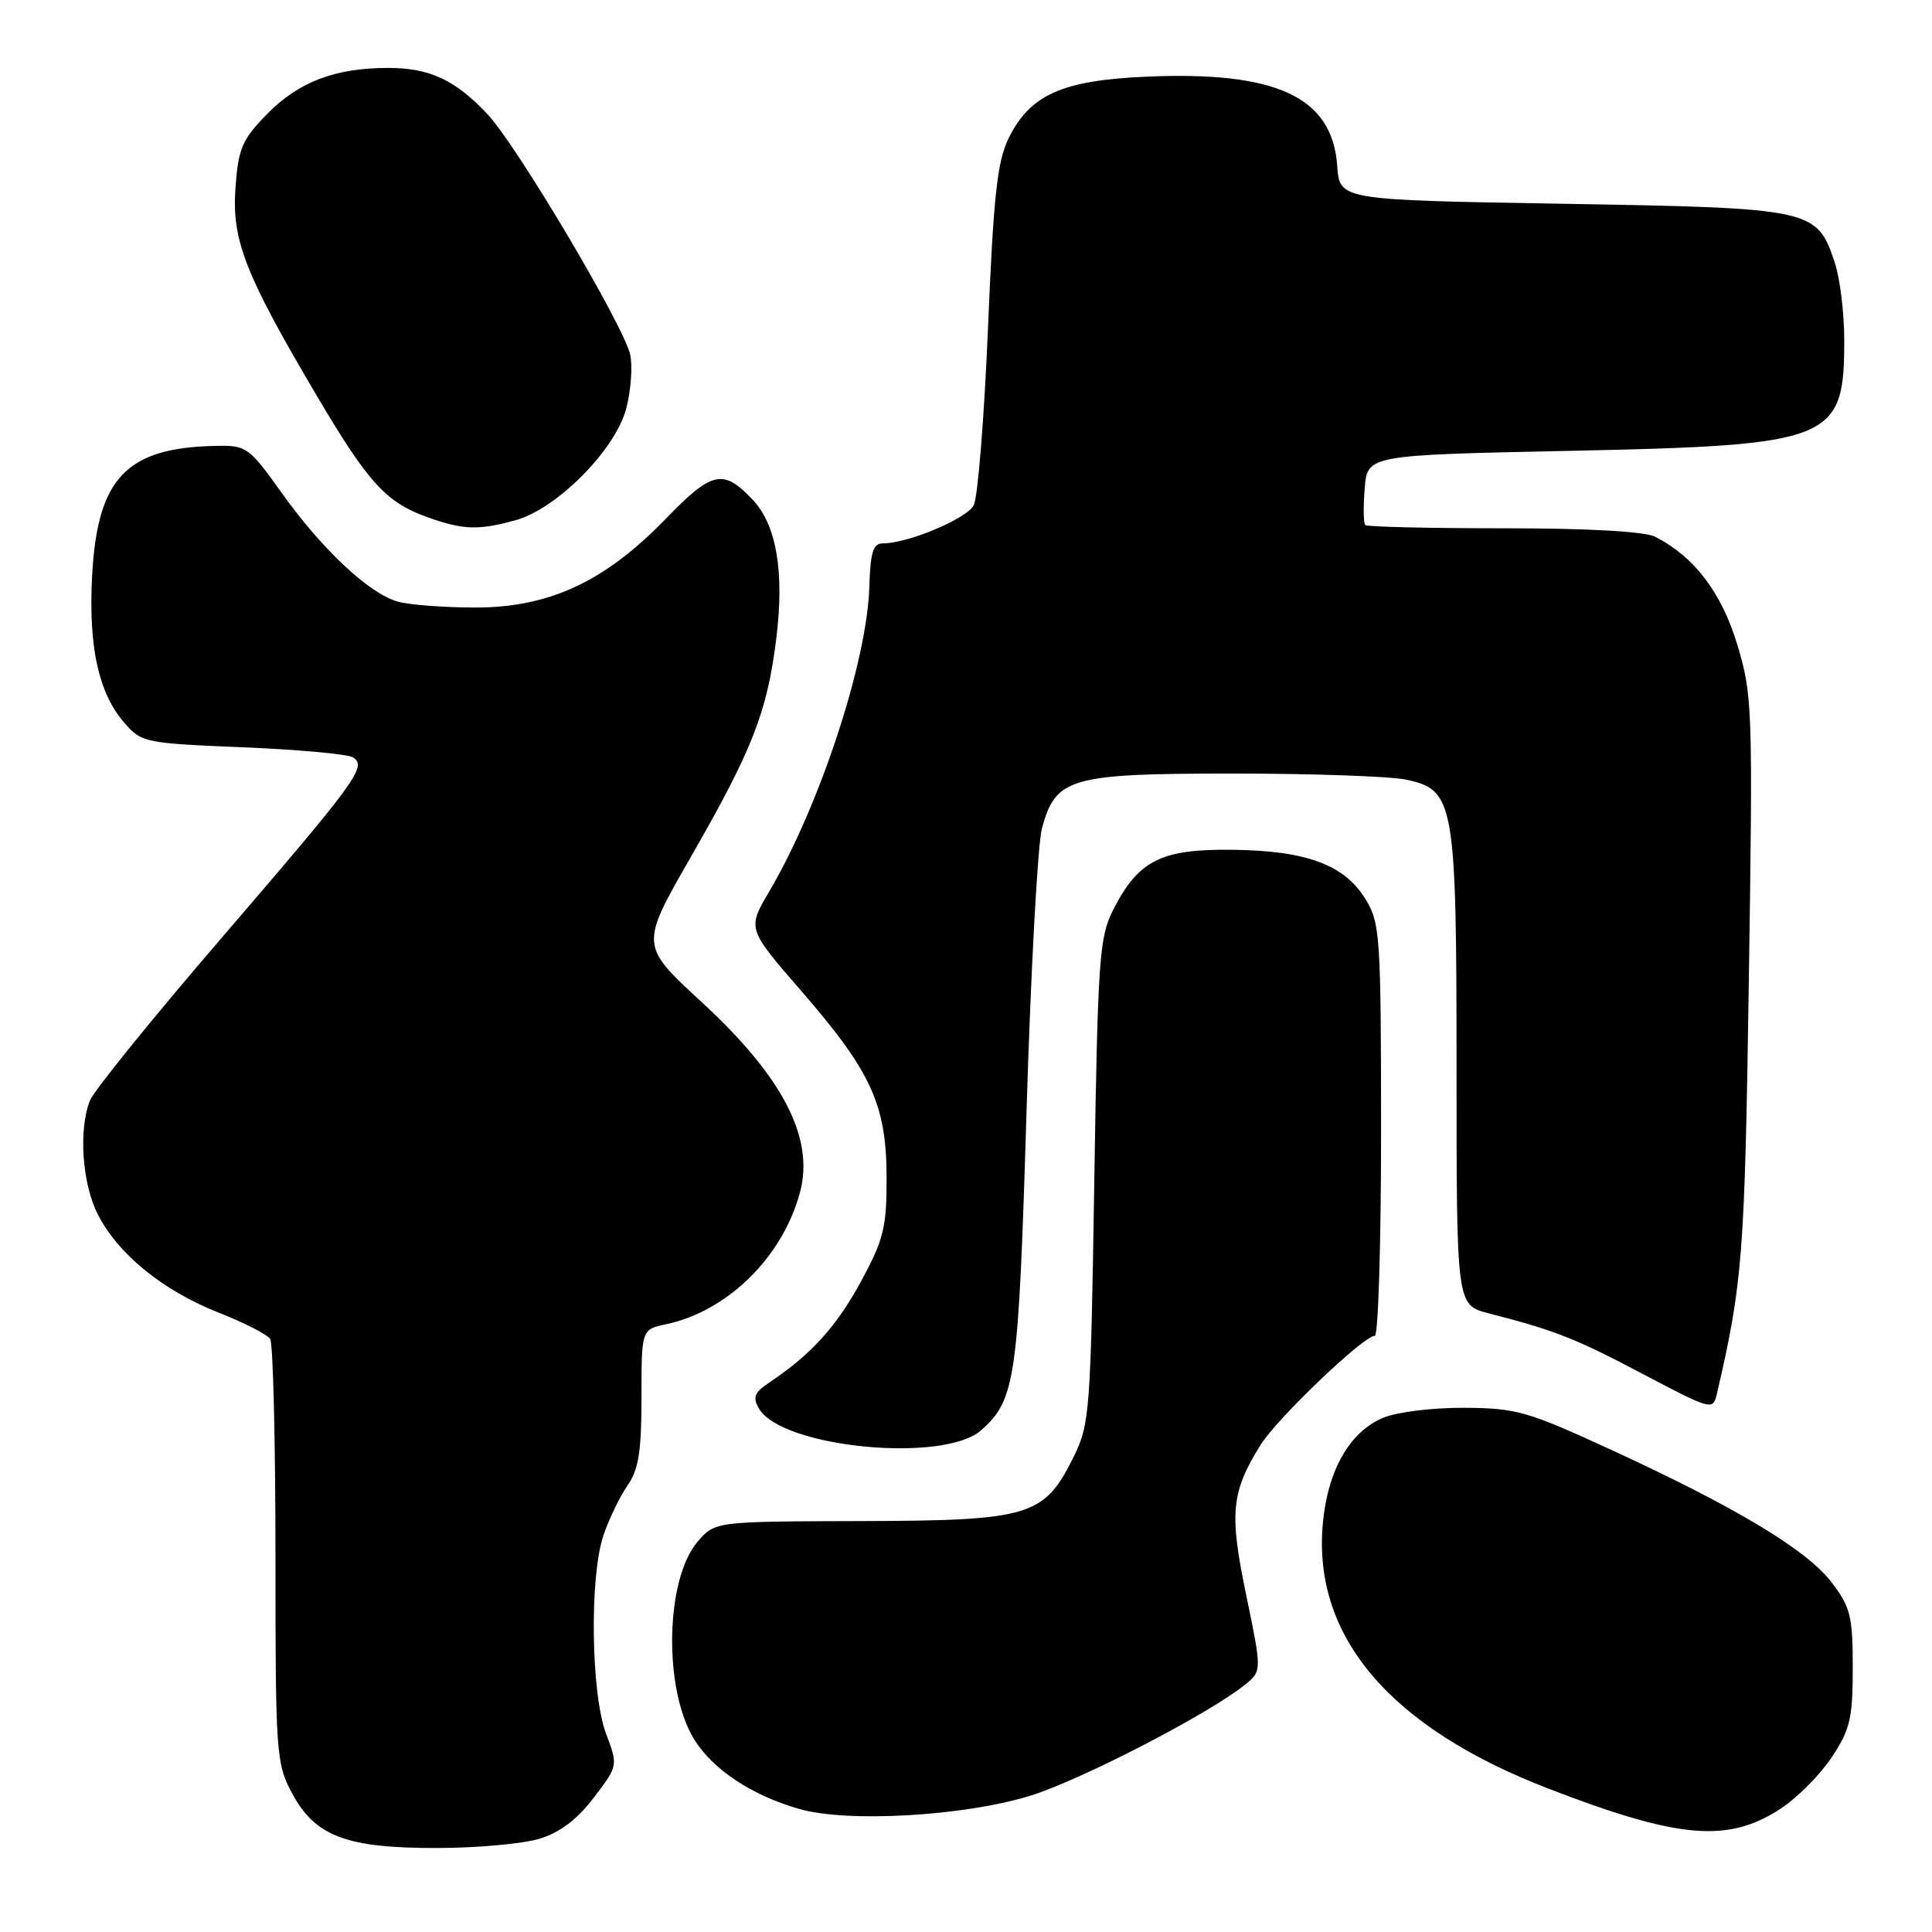 <?xml version="1.0" encoding="UTF-8" standalone="no"?>
<!DOCTYPE svg PUBLIC "-//W3C//DTD SVG 1.1//EN" "http://www.w3.org/Graphics/SVG/1.1/DTD/svg11.dtd" >
<svg xmlns="http://www.w3.org/2000/svg" xmlns:xlink="http://www.w3.org/1999/xlink" version="1.1" viewBox="0 0 256 256">
 <g >
 <path fill="currentColor"
d=" M 71.47 243.65 C 74.17 242.83 76.46 241.11 78.67 238.21 C 81.90 233.97 81.90 233.97 80.31 229.74 C 78.31 224.42 78.10 209.04 79.94 203.50 C 80.68 201.30 82.12 198.31 83.14 196.85 C 84.62 194.73 85.00 192.35 85.00 185.18 C 85.00 176.16 85.00 176.16 88.25 175.47 C 96.42 173.74 103.69 166.58 106.00 158.00 C 107.94 150.80 103.74 142.69 92.94 132.75 C 84.81 125.26 84.81 125.26 91.53 113.57 C 99.73 99.28 101.65 94.37 102.86 84.62 C 103.95 75.83 102.90 69.59 99.78 66.27 C 95.84 62.07 94.38 62.38 88.22 68.74 C 80.15 77.07 72.80 80.50 63.00 80.50 C 58.88 80.50 54.25 80.15 52.72 79.72 C 48.92 78.66 42.70 72.84 37.32 65.30 C 33.00 59.25 32.66 59.00 28.66 59.08 C 16.71 59.30 12.88 63.33 12.20 76.41 C 11.72 85.70 13.05 91.79 16.43 95.72 C 18.74 98.40 19.13 98.48 32.15 99.02 C 39.49 99.32 46.06 99.92 46.75 100.35 C 48.68 101.54 47.41 103.29 29.37 124.27 C 20.27 134.85 12.42 144.54 11.92 145.82 C 10.39 149.68 10.88 156.85 12.97 160.93 C 15.65 166.19 21.60 171.02 28.95 173.92 C 32.33 175.25 35.41 176.82 35.80 177.42 C 36.18 178.01 36.50 190.88 36.50 206.00 C 36.50 232.45 36.58 233.66 38.71 237.63 C 41.76 243.34 45.93 244.90 58.00 244.87 C 63.23 244.86 69.28 244.31 71.47 243.65 Z  M 236.01 239.61 C 238.20 238.17 241.22 235.11 242.74 232.81 C 245.15 229.18 245.50 227.67 245.50 221.00 C 245.50 214.17 245.20 212.95 242.72 209.70 C 239.42 205.37 230.10 199.76 213.58 192.15 C 202.40 187.00 200.94 186.58 194.00 186.54 C 189.80 186.52 185.07 187.10 183.26 187.87 C 178.82 189.74 175.92 194.84 175.28 201.89 C 173.92 216.85 184.18 228.91 205.17 237.00 C 222.51 243.69 229.01 244.24 236.01 239.61 Z  M 136.50 237.95 C 143.16 235.90 160.20 227.09 164.97 223.23 C 167.21 221.41 167.21 221.41 165.13 211.37 C 162.87 200.49 163.13 197.76 167.01 191.49 C 169.18 187.98 180.67 177.00 182.17 177.00 C 182.63 177.00 183.00 164.74 183.00 149.75 C 182.99 124.18 182.87 122.30 180.97 119.19 C 178.17 114.59 173.16 112.72 163.33 112.60 C 153.84 112.48 150.84 114.00 147.50 120.56 C 145.66 124.19 145.46 127.05 145.00 156.50 C 144.52 187.04 144.40 188.71 142.27 193.02 C 138.38 200.93 136.50 201.49 114.12 201.55 C 94.74 201.60 94.74 201.60 92.44 204.28 C 88.15 209.27 87.89 223.86 91.98 230.47 C 94.48 234.50 99.61 237.90 105.95 239.71 C 112.35 241.53 127.73 240.65 136.50 237.95 Z  M 130.03 189.50 C 134.57 185.45 134.95 182.78 136.02 147.31 C 136.58 128.75 137.50 111.86 138.06 109.78 C 139.88 103.03 141.74 102.50 163.45 102.50 C 173.93 102.50 184.22 102.86 186.33 103.31 C 192.73 104.67 193.00 106.21 193.00 141.93 C 193.00 172.92 193.00 172.92 197.25 174.02 C 206.07 176.29 208.75 177.34 217.74 182.09 C 226.75 186.84 226.98 186.90 227.49 184.73 C 230.91 169.96 231.19 166.44 231.73 129.90 C 232.27 93.71 232.21 92.05 230.19 85.39 C 228.09 78.48 224.51 73.78 219.32 71.12 C 217.94 70.42 210.48 70.00 199.23 70.00 C 189.39 70.00 181.14 69.81 180.90 69.57 C 180.67 69.33 180.63 67.15 180.83 64.72 C 181.18 60.30 181.18 60.30 208.01 59.74 C 242.93 59.00 244.39 58.41 244.37 45.00 C 244.37 41.42 243.80 36.80 243.09 34.71 C 240.73 27.68 240.18 27.56 207.05 27.00 C 177.50 26.50 177.50 26.50 177.19 22.00 C 176.55 12.85 169.18 9.40 151.86 10.16 C 140.74 10.65 136.49 12.55 133.65 18.31 C 132.14 21.39 131.64 25.94 130.91 43.59 C 130.41 55.43 129.56 65.95 129.02 66.96 C 128.06 68.75 120.31 72.00 117.00 72.00 C 115.69 72.00 115.33 73.15 115.19 77.75 C 114.91 87.63 108.62 106.77 101.91 118.16 C 99.02 123.06 99.02 123.06 106.15 131.28 C 115.46 142.00 117.45 146.35 117.48 156.00 C 117.49 162.65 117.11 164.21 114.09 169.79 C 110.85 175.76 107.50 179.46 101.98 183.16 C 99.94 184.52 99.69 185.14 100.58 186.66 C 103.63 191.84 125.09 193.91 130.03 189.50 Z  M 68.32 68.93 C 73.80 67.41 81.51 59.63 82.97 54.17 C 83.60 51.78 83.84 48.55 83.50 46.98 C 82.65 43.14 68.53 19.34 64.62 15.16 C 60.34 10.59 56.93 9.00 51.42 9.00 C 44.39 9.00 39.56 10.85 35.38 15.12 C 32.07 18.51 31.58 19.66 31.20 24.89 C 30.70 31.84 32.47 36.36 42.06 52.58 C 48.80 63.99 51.18 66.59 56.66 68.54 C 61.37 70.22 63.41 70.29 68.32 68.93 Z "/>
</g>
</svg>